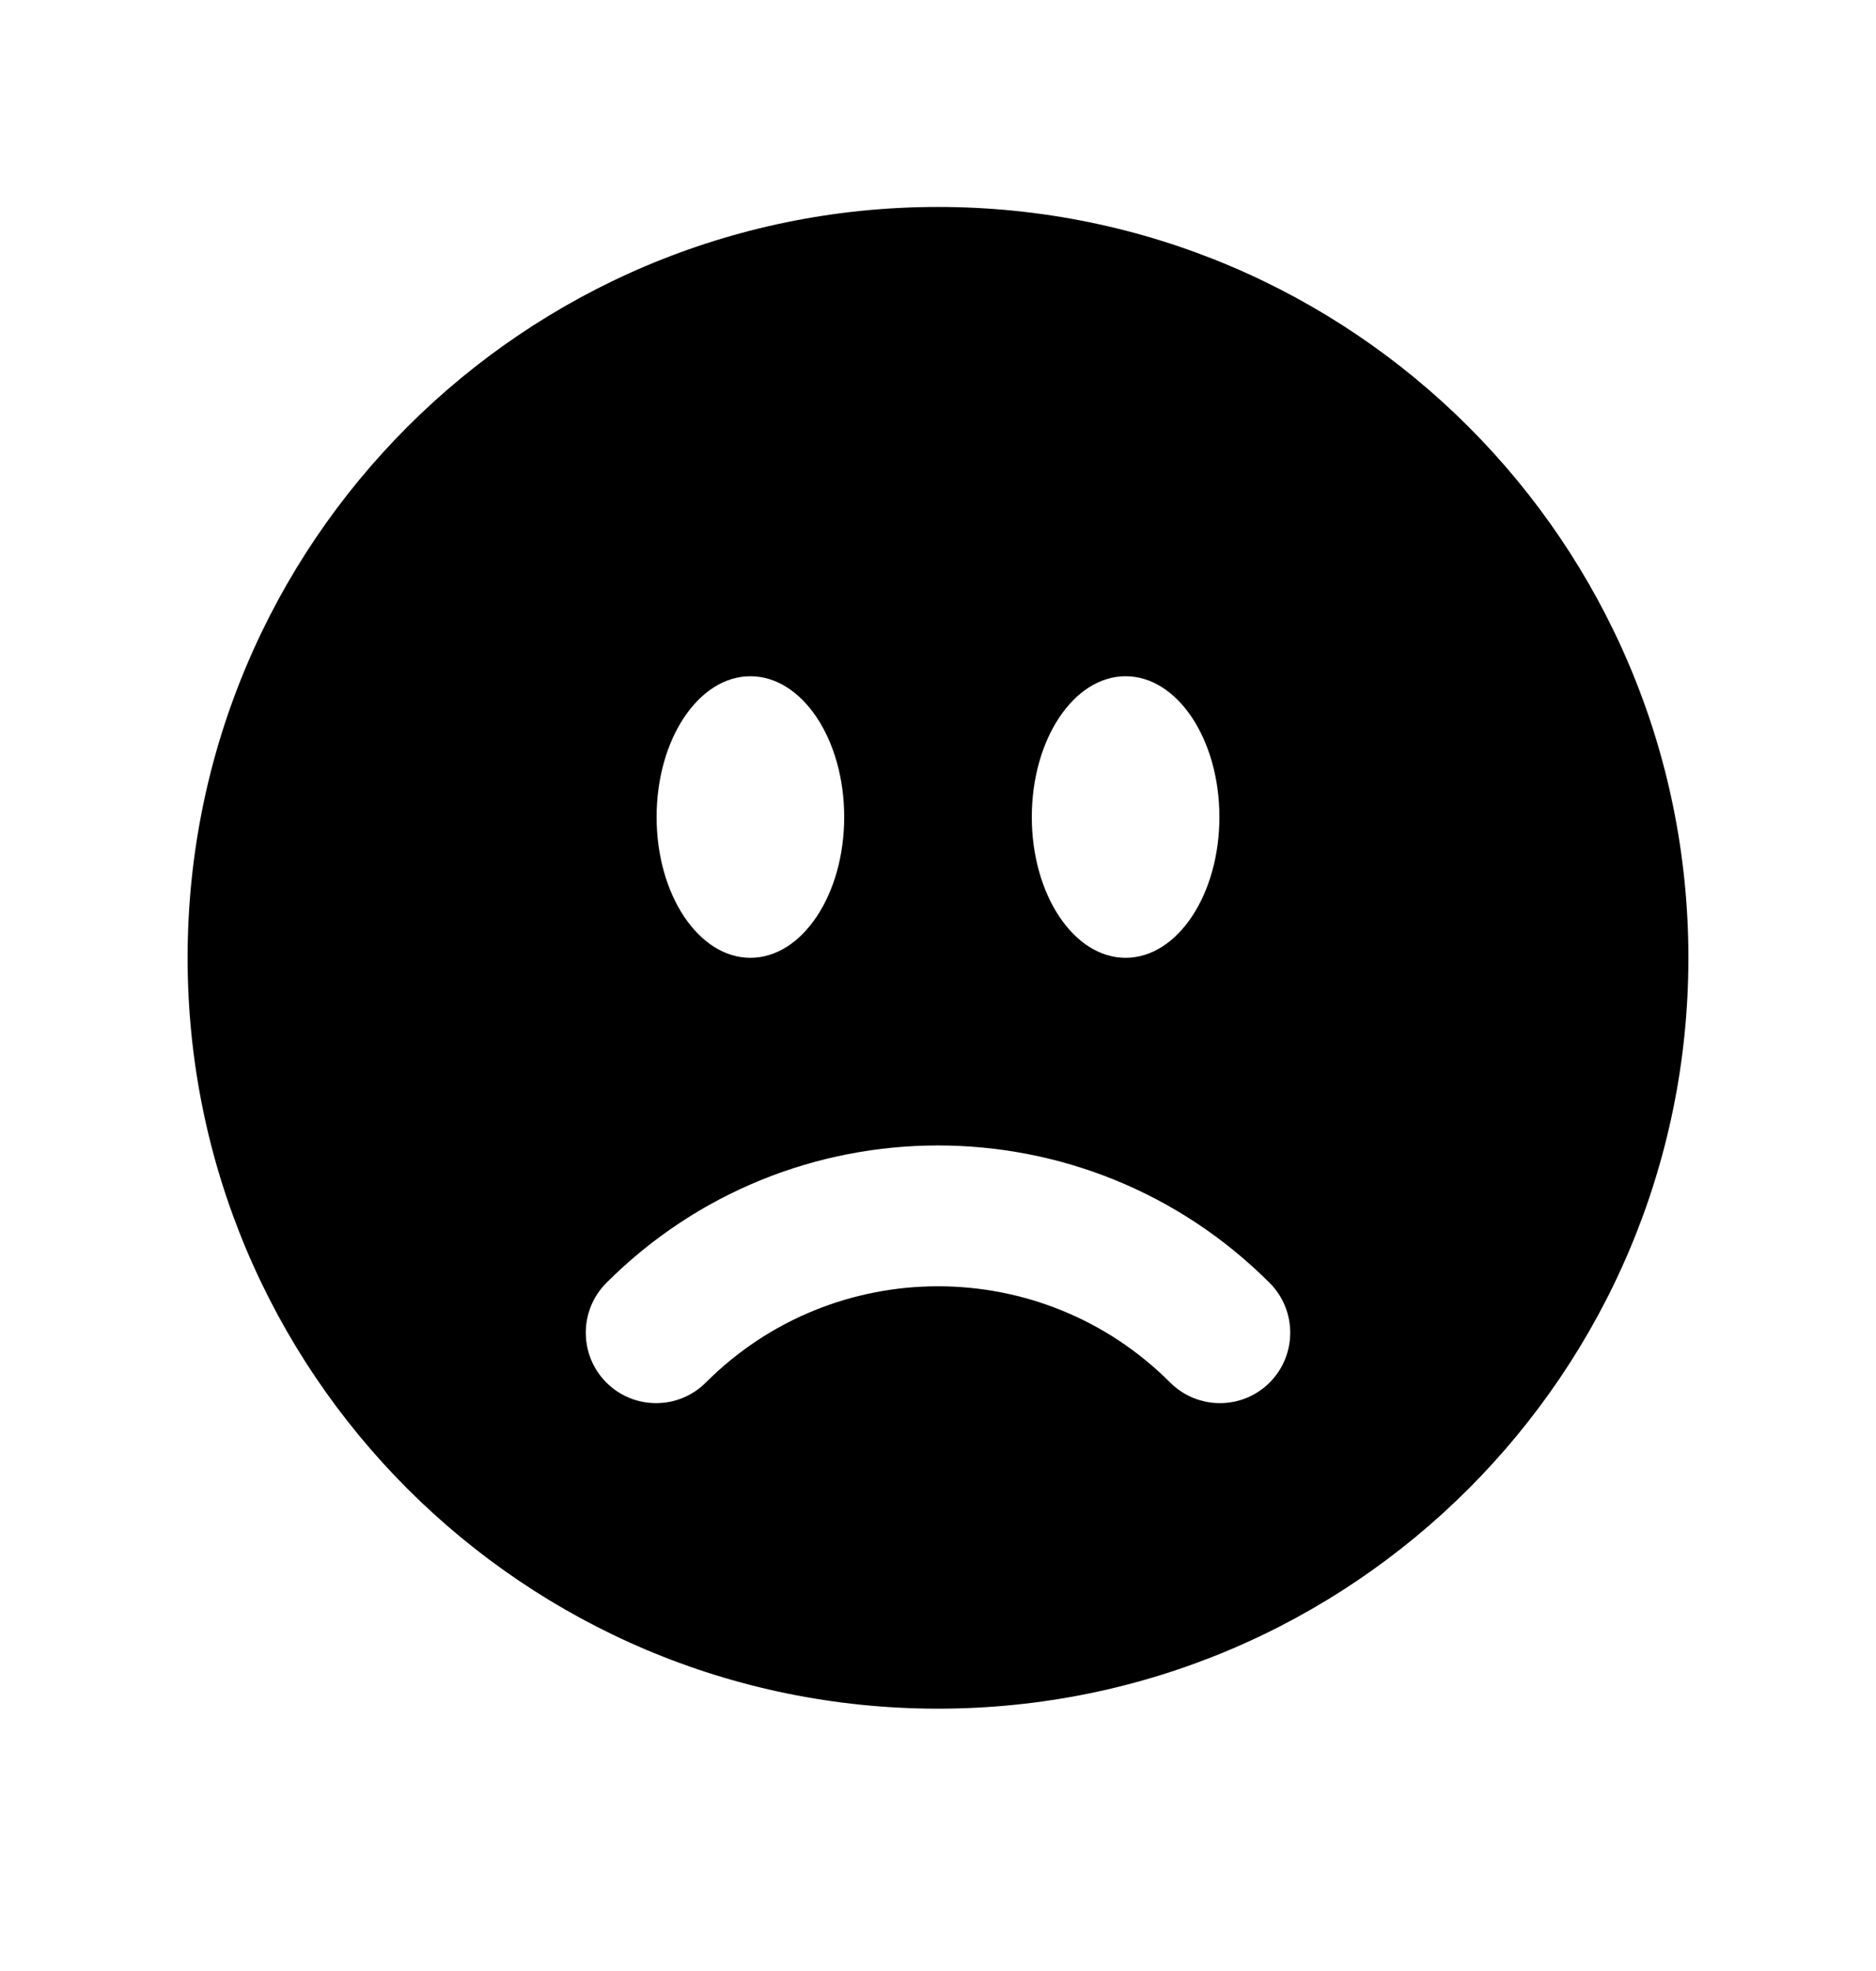 <svg width="20" height="21" viewBox="0 0 20 21" fill="none" xmlns="http://www.w3.org/2000/svg">
<path fill-rule="evenodd" clip-rule="evenodd" d="M10 18.205C14.418 18.205 18 14.623 18 10.205C18 5.786 14.418 2.205 10 2.205C5.582 2.205 2 5.786 2 10.205C2 14.623 5.582 18.205 10 18.205ZM6.464 14.73C6.757 15.023 7.232 15.023 7.525 14.73C8.892 13.363 11.108 13.363 12.475 14.73C12.768 15.023 13.243 15.023 13.536 14.73C13.828 14.437 13.828 13.962 13.536 13.669C11.583 11.716 8.417 11.716 6.464 13.669C6.172 13.962 6.172 14.437 6.464 14.73ZM9 8.705C9 9.533 8.552 10.205 8 10.205C7.448 10.205 7 9.533 7 8.705C7 7.876 7.448 7.205 8 7.205C8.552 7.205 9 7.876 9 8.705ZM12 10.205C12.552 10.205 13 9.533 13 8.705C13 7.876 12.552 7.205 12 7.205C11.448 7.205 11 7.876 11 8.705C11 9.533 11.448 10.205 12 10.205Z" fill="black"/>
</svg>
